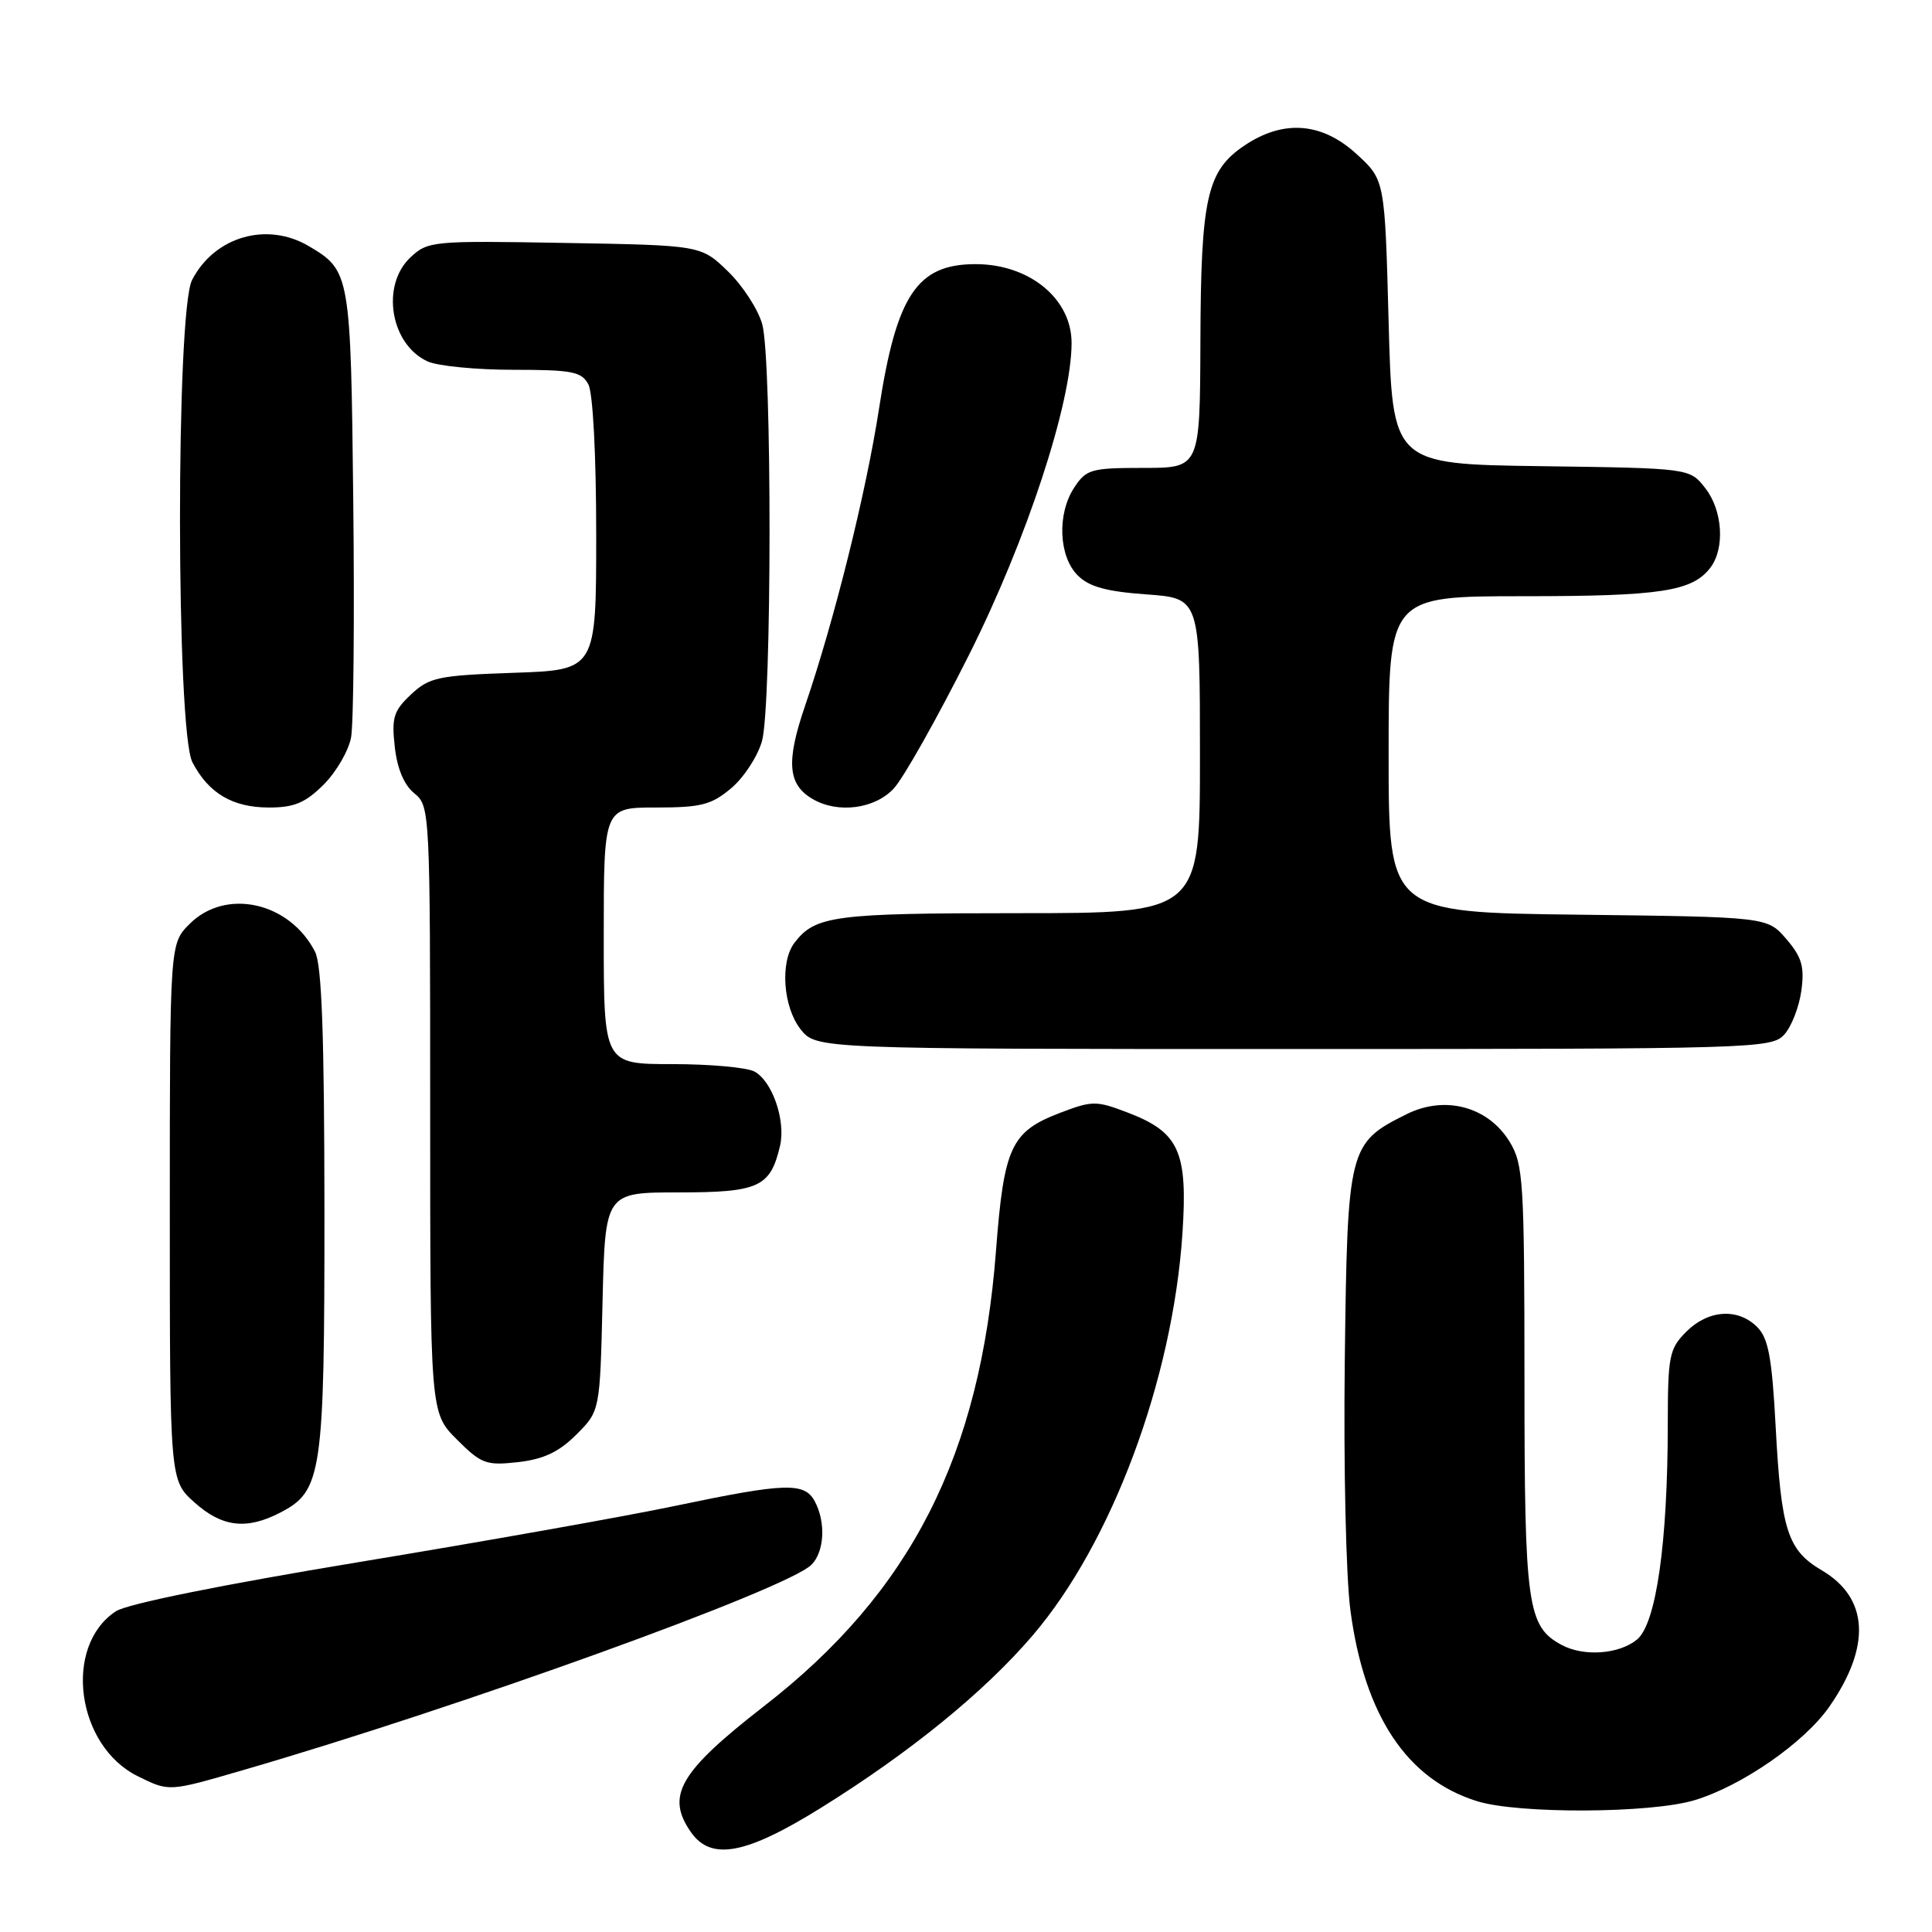 <?xml version="1.0" encoding="UTF-8" standalone="no"?>
<!DOCTYPE svg PUBLIC "-//W3C//DTD SVG 1.1//EN" "http://www.w3.org/Graphics/SVG/1.1/DTD/svg11.dtd" >
<svg xmlns="http://www.w3.org/2000/svg" xmlns:xlink="http://www.w3.org/1999/xlink" version="1.1" viewBox="0 0 256 256">
 <g >
 <path fill="currentColor"
d=" M 108.76 239.56 C 120.58 232.21 130.42 224.20 136.82 216.72 C 147.32 204.46 155.39 182.81 156.68 163.43 C 157.40 152.57 156.24 150.02 149.42 147.42 C 145.26 145.83 144.73 145.83 140.46 147.46 C 133.97 149.94 133.03 151.97 131.98 165.66 C 129.91 192.88 120.71 210.97 101.23 226.08 C 90.02 234.79 88.18 237.96 91.56 242.78 C 94.23 246.60 98.84 245.73 108.76 239.56 Z  M 224.52 238.54 C 230.81 236.65 239.12 230.88 242.42 226.11 C 247.96 218.12 247.60 211.73 241.40 208.08 C 236.86 205.40 236.02 202.79 235.29 189.15 C 234.80 179.89 234.32 177.32 232.84 175.84 C 230.29 173.29 226.37 173.54 223.45 176.45 C 221.18 178.73 221.00 179.64 220.99 188.70 C 220.98 204.46 219.45 215.17 216.91 217.25 C 214.53 219.20 209.87 219.54 206.94 217.97 C 202.38 215.53 202.00 212.84 202.00 182.80 C 201.99 156.51 201.85 154.27 200.04 151.30 C 197.20 146.64 191.50 145.10 186.41 147.62 C 178.67 151.47 178.54 151.99 178.19 180.32 C 178.02 194.35 178.35 209.00 178.94 213.41 C 180.80 227.33 186.42 235.78 195.73 238.67 C 201.19 240.37 218.71 240.29 224.52 238.54 Z  M 32.14 234.57 C 61.08 226.17 104.31 210.55 107.52 207.34 C 109.24 205.62 109.45 201.71 107.96 198.93 C 106.60 196.39 104.08 196.47 89.50 199.53 C 82.90 200.92 64.07 204.26 47.65 206.97 C 29.43 209.98 16.85 212.52 15.36 213.50 C 8.34 218.10 10.09 231.33 18.26 235.36 C 22.44 237.42 22.32 237.42 32.14 234.57 Z  M 37.13 200.43 C 42.68 197.57 43.00 195.33 42.99 160.28 C 42.97 137.05 42.64 127.85 41.74 126.10 C 38.35 119.51 29.90 117.64 25.12 122.43 C 22.50 125.05 22.50 125.05 22.50 160.60 C 22.50 196.16 22.50 196.16 25.77 199.08 C 29.43 202.36 32.67 202.74 37.13 200.43 Z  M 76.37 190.09 C 79.50 186.96 79.50 186.96 79.84 172.48 C 80.19 158.00 80.19 158.00 89.94 158.00 C 100.53 158.00 102.07 157.30 103.35 151.87 C 104.15 148.52 102.34 143.25 99.96 141.98 C 98.95 141.44 94.05 141.00 89.07 141.00 C 80.00 141.00 80.00 141.00 80.00 124.00 C 80.00 107.00 80.00 107.00 86.92 107.00 C 92.90 107.00 94.27 106.65 96.89 104.44 C 98.57 103.03 100.40 100.21 100.97 98.19 C 102.28 93.46 102.31 47.65 101.00 42.96 C 100.46 41.01 98.42 37.86 96.46 35.96 C 92.89 32.50 92.89 32.50 74.83 32.19 C 57.29 31.88 56.70 31.94 54.38 34.11 C 50.44 37.82 51.73 45.64 56.66 47.89 C 58.00 48.50 63.11 49.00 68.01 49.00 C 75.81 49.00 77.06 49.24 77.96 50.93 C 78.57 52.06 79.00 60.36 79.00 70.82 C 79.00 88.78 79.00 88.78 68.07 89.15 C 58.07 89.50 56.90 89.74 54.47 92.01 C 52.16 94.18 51.87 95.08 52.31 98.96 C 52.63 101.85 53.54 104.02 54.90 105.12 C 56.97 106.80 57.00 107.39 57.00 147.01 C 57.00 187.20 57.00 187.20 60.53 190.73 C 63.78 193.98 64.41 194.21 68.65 193.74 C 72.04 193.35 74.06 192.40 76.37 190.09 Z  M 236.43 137.08 C 237.39 136.02 238.40 133.40 238.69 131.26 C 239.12 128.08 238.75 126.82 236.70 124.43 C 234.18 121.50 234.18 121.50 209.09 121.20 C 184.00 120.90 184.00 120.90 184.00 99.95 C 184.00 79.00 184.00 79.00 201.93 79.00 C 220.04 79.00 224.25 78.36 226.64 75.21 C 228.59 72.64 228.26 67.60 225.94 64.66 C 223.89 62.04 223.89 62.04 204.19 61.77 C 184.50 61.50 184.50 61.50 184.00 42.67 C 183.50 23.84 183.50 23.84 179.76 20.42 C 175.16 16.20 170.06 15.81 164.90 19.28 C 159.92 22.63 159.12 26.18 159.06 45.25 C 159.00 62.00 159.00 62.00 151.52 62.00 C 144.56 62.00 143.93 62.18 142.33 64.62 C 140.05 68.10 140.28 73.73 142.81 76.25 C 144.30 77.75 146.61 78.38 151.90 78.76 C 159.00 79.27 159.00 79.27 159.00 100.13 C 159.00 121.00 159.00 121.00 134.93 121.00 C 110.53 121.00 108.03 121.33 105.28 124.91 C 103.34 127.44 103.76 133.42 106.07 136.37 C 108.15 139.00 108.15 139.00 171.42 139.00 C 232.57 139.00 234.75 138.94 236.43 137.08 Z  M 42.89 103.96 C 44.56 102.29 46.19 99.48 46.52 97.71 C 46.85 95.94 46.98 81.90 46.81 66.50 C 46.48 36.28 46.40 35.85 40.93 32.62 C 35.37 29.33 28.43 31.34 25.45 37.10 C 23.29 41.28 23.33 96.80 25.49 100.99 C 27.63 105.11 30.81 107.00 35.65 107.00 C 38.99 107.00 40.46 106.38 42.89 103.96 Z  M 118.43 104.48 C 119.72 103.09 124.22 95.10 128.42 86.73 C 136.00 71.63 141.98 53.47 141.99 45.47 C 142.01 39.60 136.42 35.00 129.27 35.00 C 121.53 35.00 118.80 39.07 116.48 54.12 C 114.76 65.29 110.54 82.22 106.68 93.51 C 104.13 100.96 104.38 103.96 107.69 105.88 C 111.03 107.83 115.92 107.19 118.43 104.48 Z "/>
</g>
</svg>